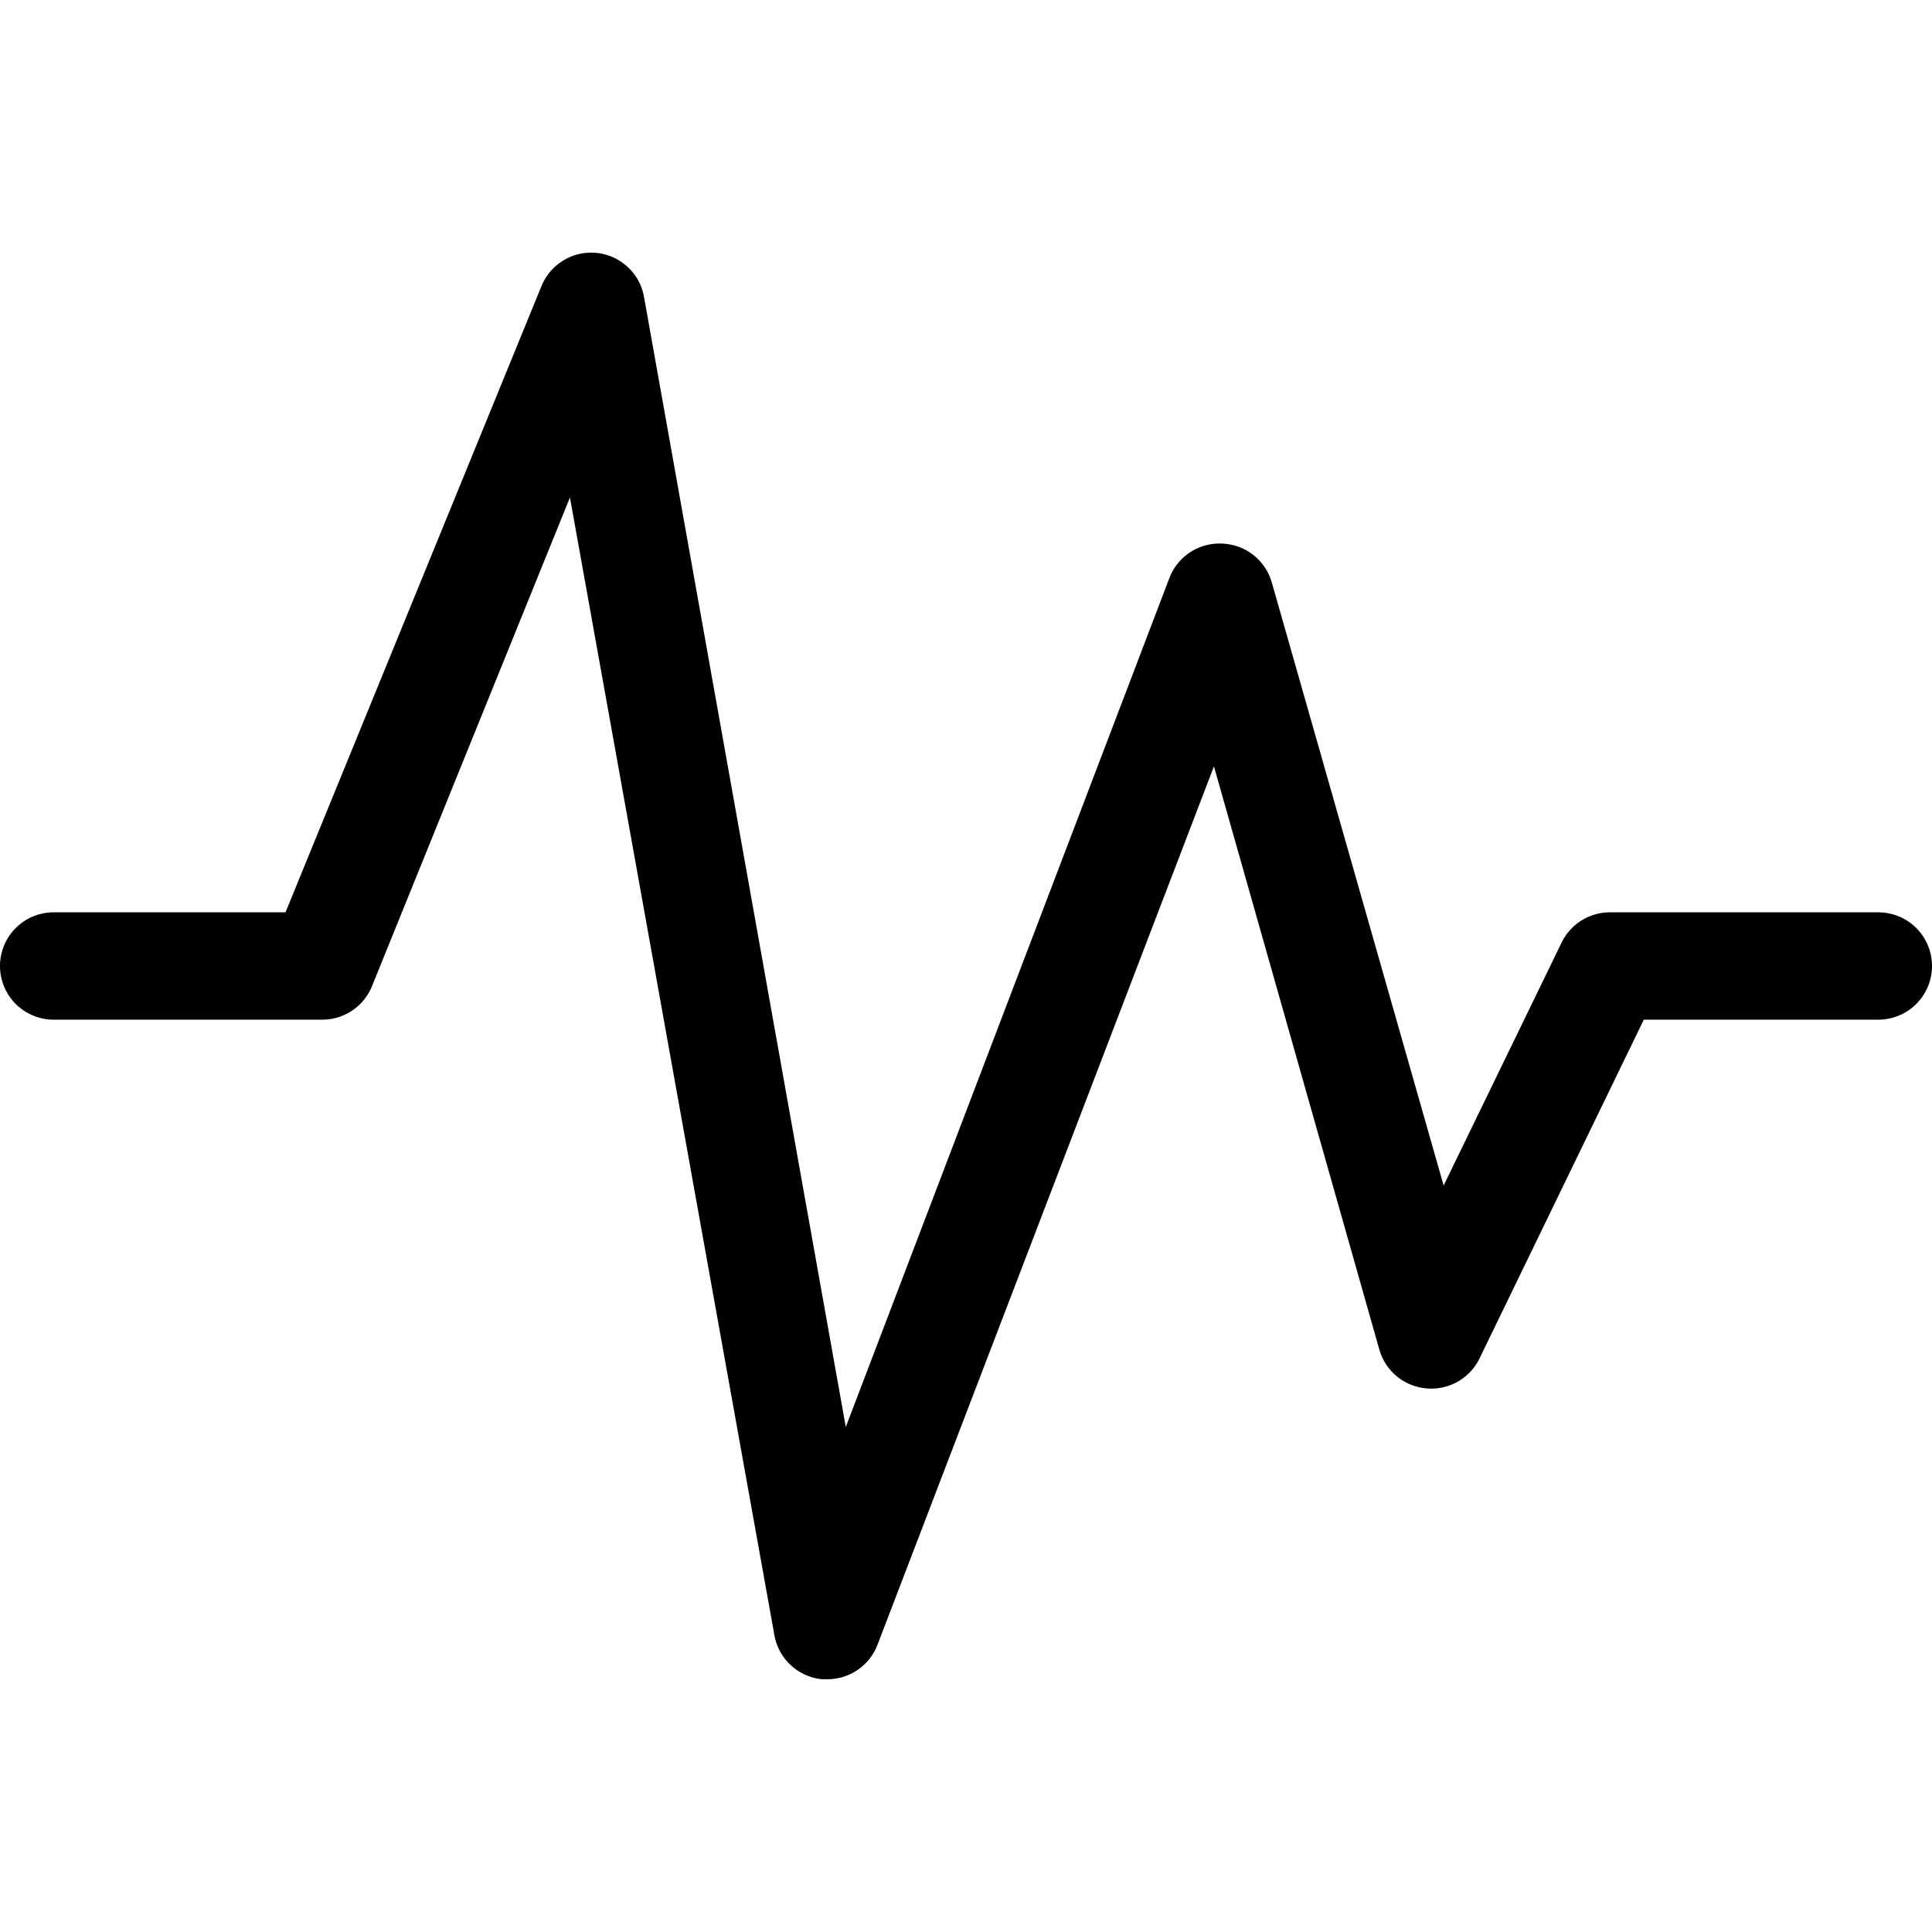 <svg height='100px' width='100px'  fill="#000000" xmlns="http://www.w3.org/2000/svg" viewBox="0 0 36 36" x="0px" y="0px"><title>Монтажная область 99</title><path d="M35,17H30a1,1,0,0,0-.9.56l-2.2,4.53-3.2-11.23a1,1,0,0,0-.91-.73,1,1,0,0,0-1,.64L15.76,26.59,12,5.53a1,1,0,0,0-1.91-.2L5.32,17H1a1,1,0,0,0,0,2H6a1,1,0,0,0,.93-.62l3.69-9.11,3.81,21.2a1,1,0,0,0,.89.82h.1a1,1,0,0,0,.93-.64l6.27-16.37L25.7,25.14a1,1,0,0,0,.87.73,1,1,0,0,0,1-.56L30.63,19H35a1,1,0,0,0,0-2Z"></path></svg>